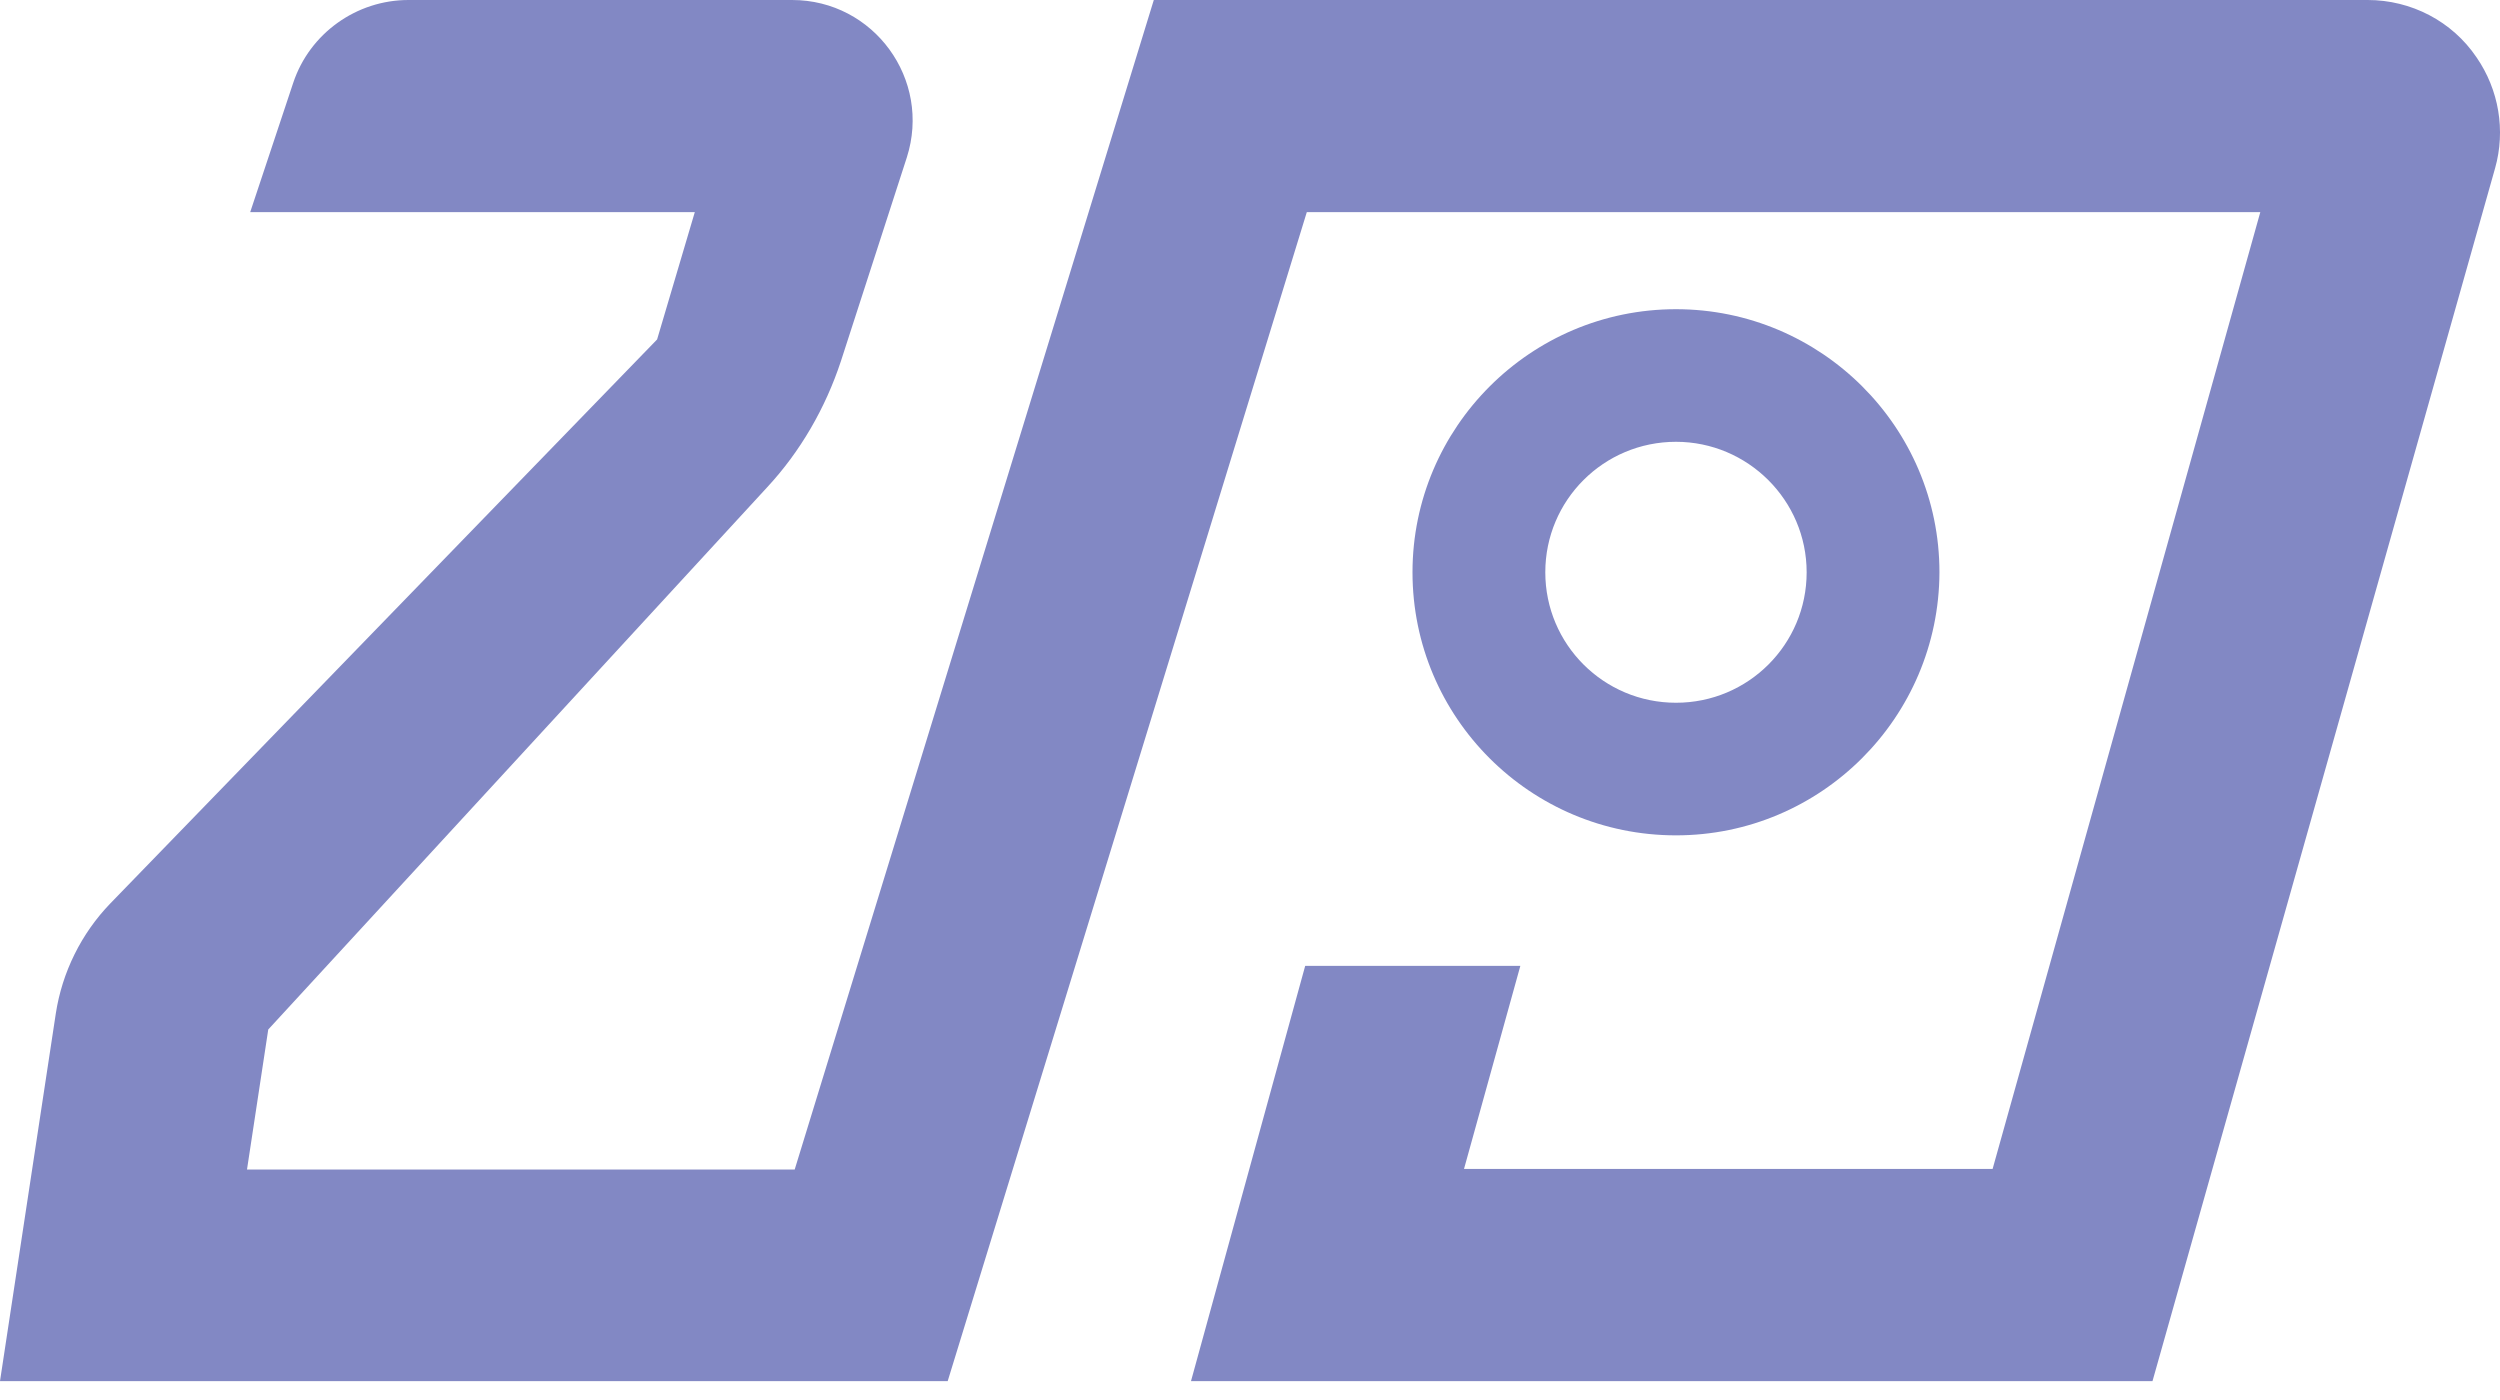 <svg width="50" height="28" viewBox="0 0 50 28" fill="none" xmlns="http://www.w3.org/2000/svg">
<path d="M33.52 16.707C30.608 16.707 28.25 14.352 28.25 11.446C28.25 8.55 30.608 6.184 33.52 6.184C36.42 6.184 38.789 8.539 38.789 11.446C38.779 14.352 36.42 16.707 33.52 16.707ZM33.52 8.836C32.075 8.836 30.906 10.003 30.906 11.446C30.906 12.888 32.075 14.055 33.52 14.055C34.965 14.055 36.133 12.888 36.133 11.446C36.133 10.003 34.954 8.836 33.52 8.836Z" fill="#8288C4"/>
<path d="M43.05 27.622H23.82L26.104 19.317H30.407L29.28 23.379H39.852L45.206 4.243H26.136L18.954 27.622H0L1.116 20.271C1.243 19.444 1.626 18.669 2.21 18.065L13.142 6.789L13.896 4.243H5.004L5.865 1.655C6.194 0.668 7.129 0 8.17 0H15.841C17.477 0 18.635 1.591 18.136 3.15L16.818 7.224C16.51 8.157 16.011 9.027 15.341 9.748L5.365 20.59L4.94 23.39H15.894L23.076 0H47.352C48.224 0 49.042 0.424 49.53 1.146C49.977 1.793 50.115 2.609 49.902 3.363L43.05 27.622Z" fill="#8288C4"/>
</svg>
